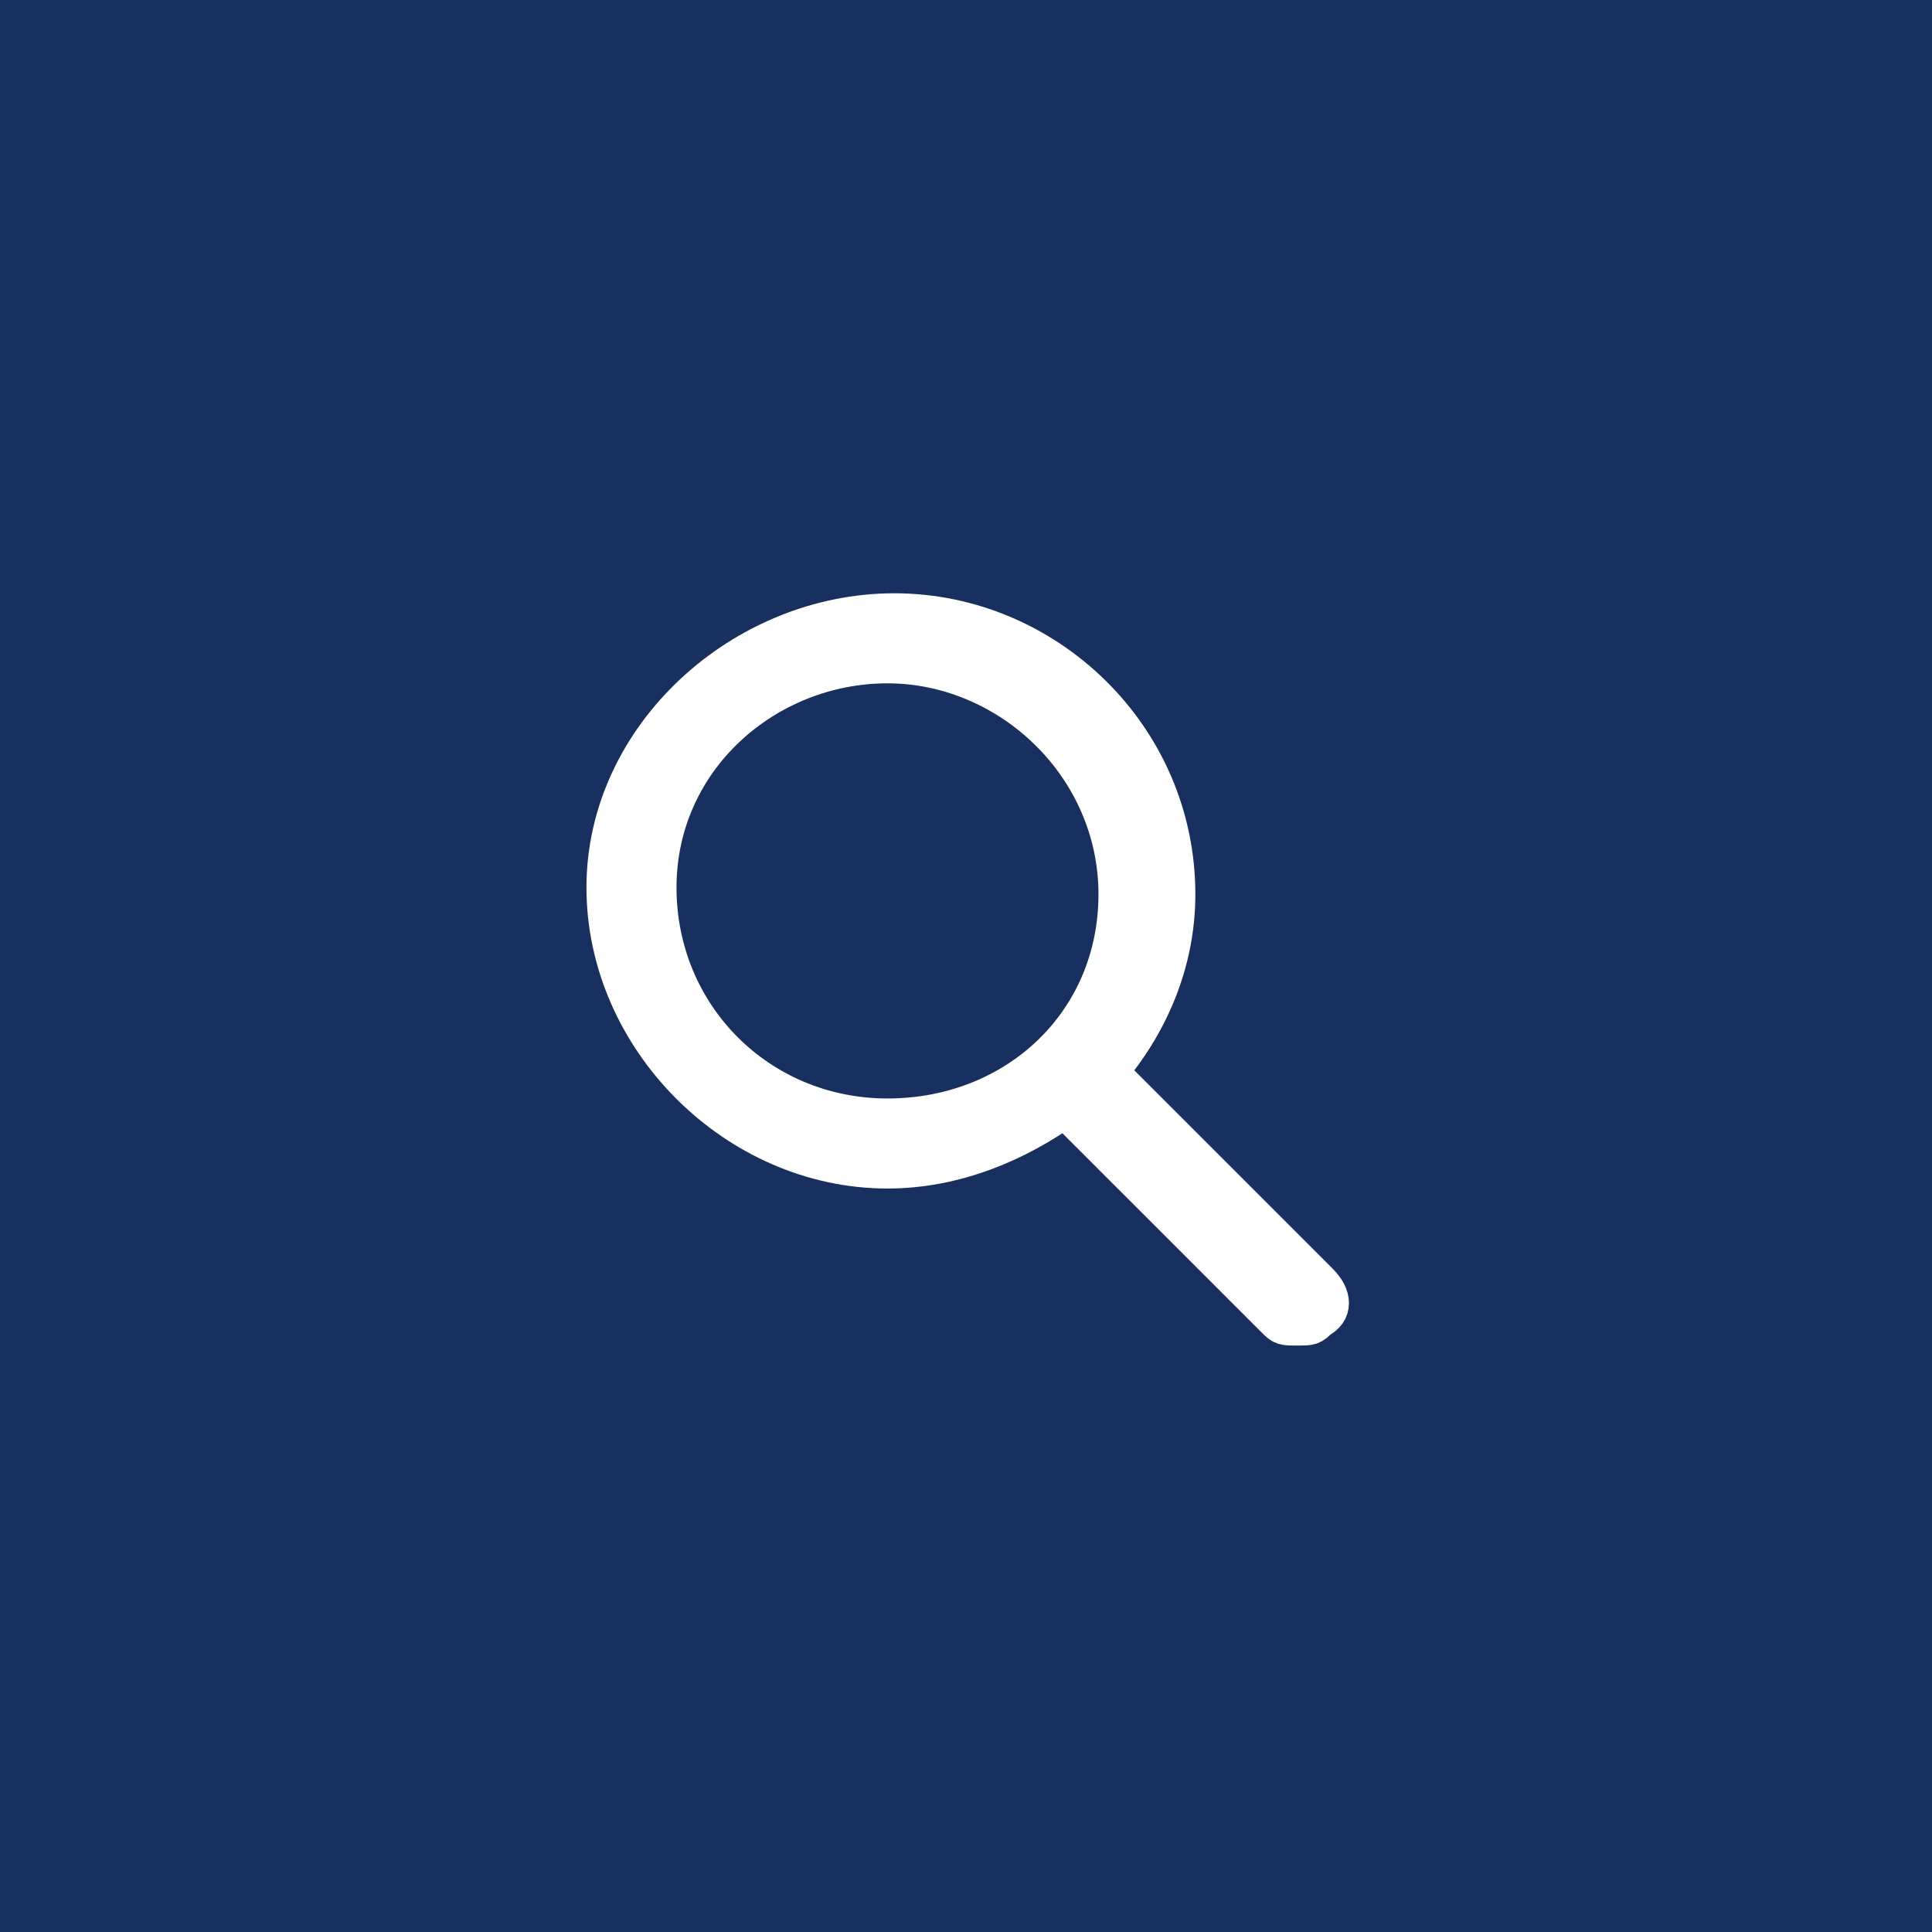 <?xml version="1.0" encoding="utf-8"?>
<!-- Generator: Adobe Illustrator 23.1.1, SVG Export Plug-In . SVG Version: 6.00 Build 0)  -->
<svg version="1.1" id="Layer_1" xmlns="http://www.w3.org/2000/svg" xmlns:xlink="http://www.w3.org/1999/xlink" x="0px" y="0px"
	 viewBox="0 0 28.3 28.3" style="enable-background:new 0 0 28.3 28.3;" xml:space="preserve">
<style type="text/css">
	.st0{fill:#183060;}
	.st1{fill-rule:evenodd;clip-rule:evenodd;fill:#FFFFFF;stroke:#FFFFFF;stroke-width:0.619;}
</style>
<rect class="st0" width="28.3" height="28.3"/>
<title>Icon/Roulette</title>
<desc>Created with Sketch.</desc>
<g id="Page-1_1_">
	<g transform="translate(-328, -226)">
		<g id="Navigation">
			<g id="Group-19" transform="translate(0, 190)">
				<g id="Search-Input" transform="translate(12, 25)">
					<g id="state">
						<g transform="translate(316, 11)">
							<g id="loupe" transform="translate(4, 4)">
								<g id="shape">
									<path class="st1" d="M9,12.4c-1.9,0-3.4-1.5-3.4-3.4S7.2,5.7,9,5.7s3.4,1.5,3.4,3.4S10.9,12.4,9,12.4 M15.3,14.8l-3.1-3.1
										c0.6-0.7,1-1.6,1-2.6c0-2.3-1.9-4.1-4.1-4.1S4.9,6.8,4.9,9s1.9,4.1,4.1,4.1c1,0,1.9-0.4,2.6-0.9l3.1,3.1
										c0.1,0.1,0.1,0.1,0.3,0.1s0.2,0,0.3-0.1C15.5,15.2,15.5,15,15.3,14.8"/>
								</g>
							</g>
						</g>
					</g>
				</g>
			</g>
		</g>
	</g>
</g>
</svg>
